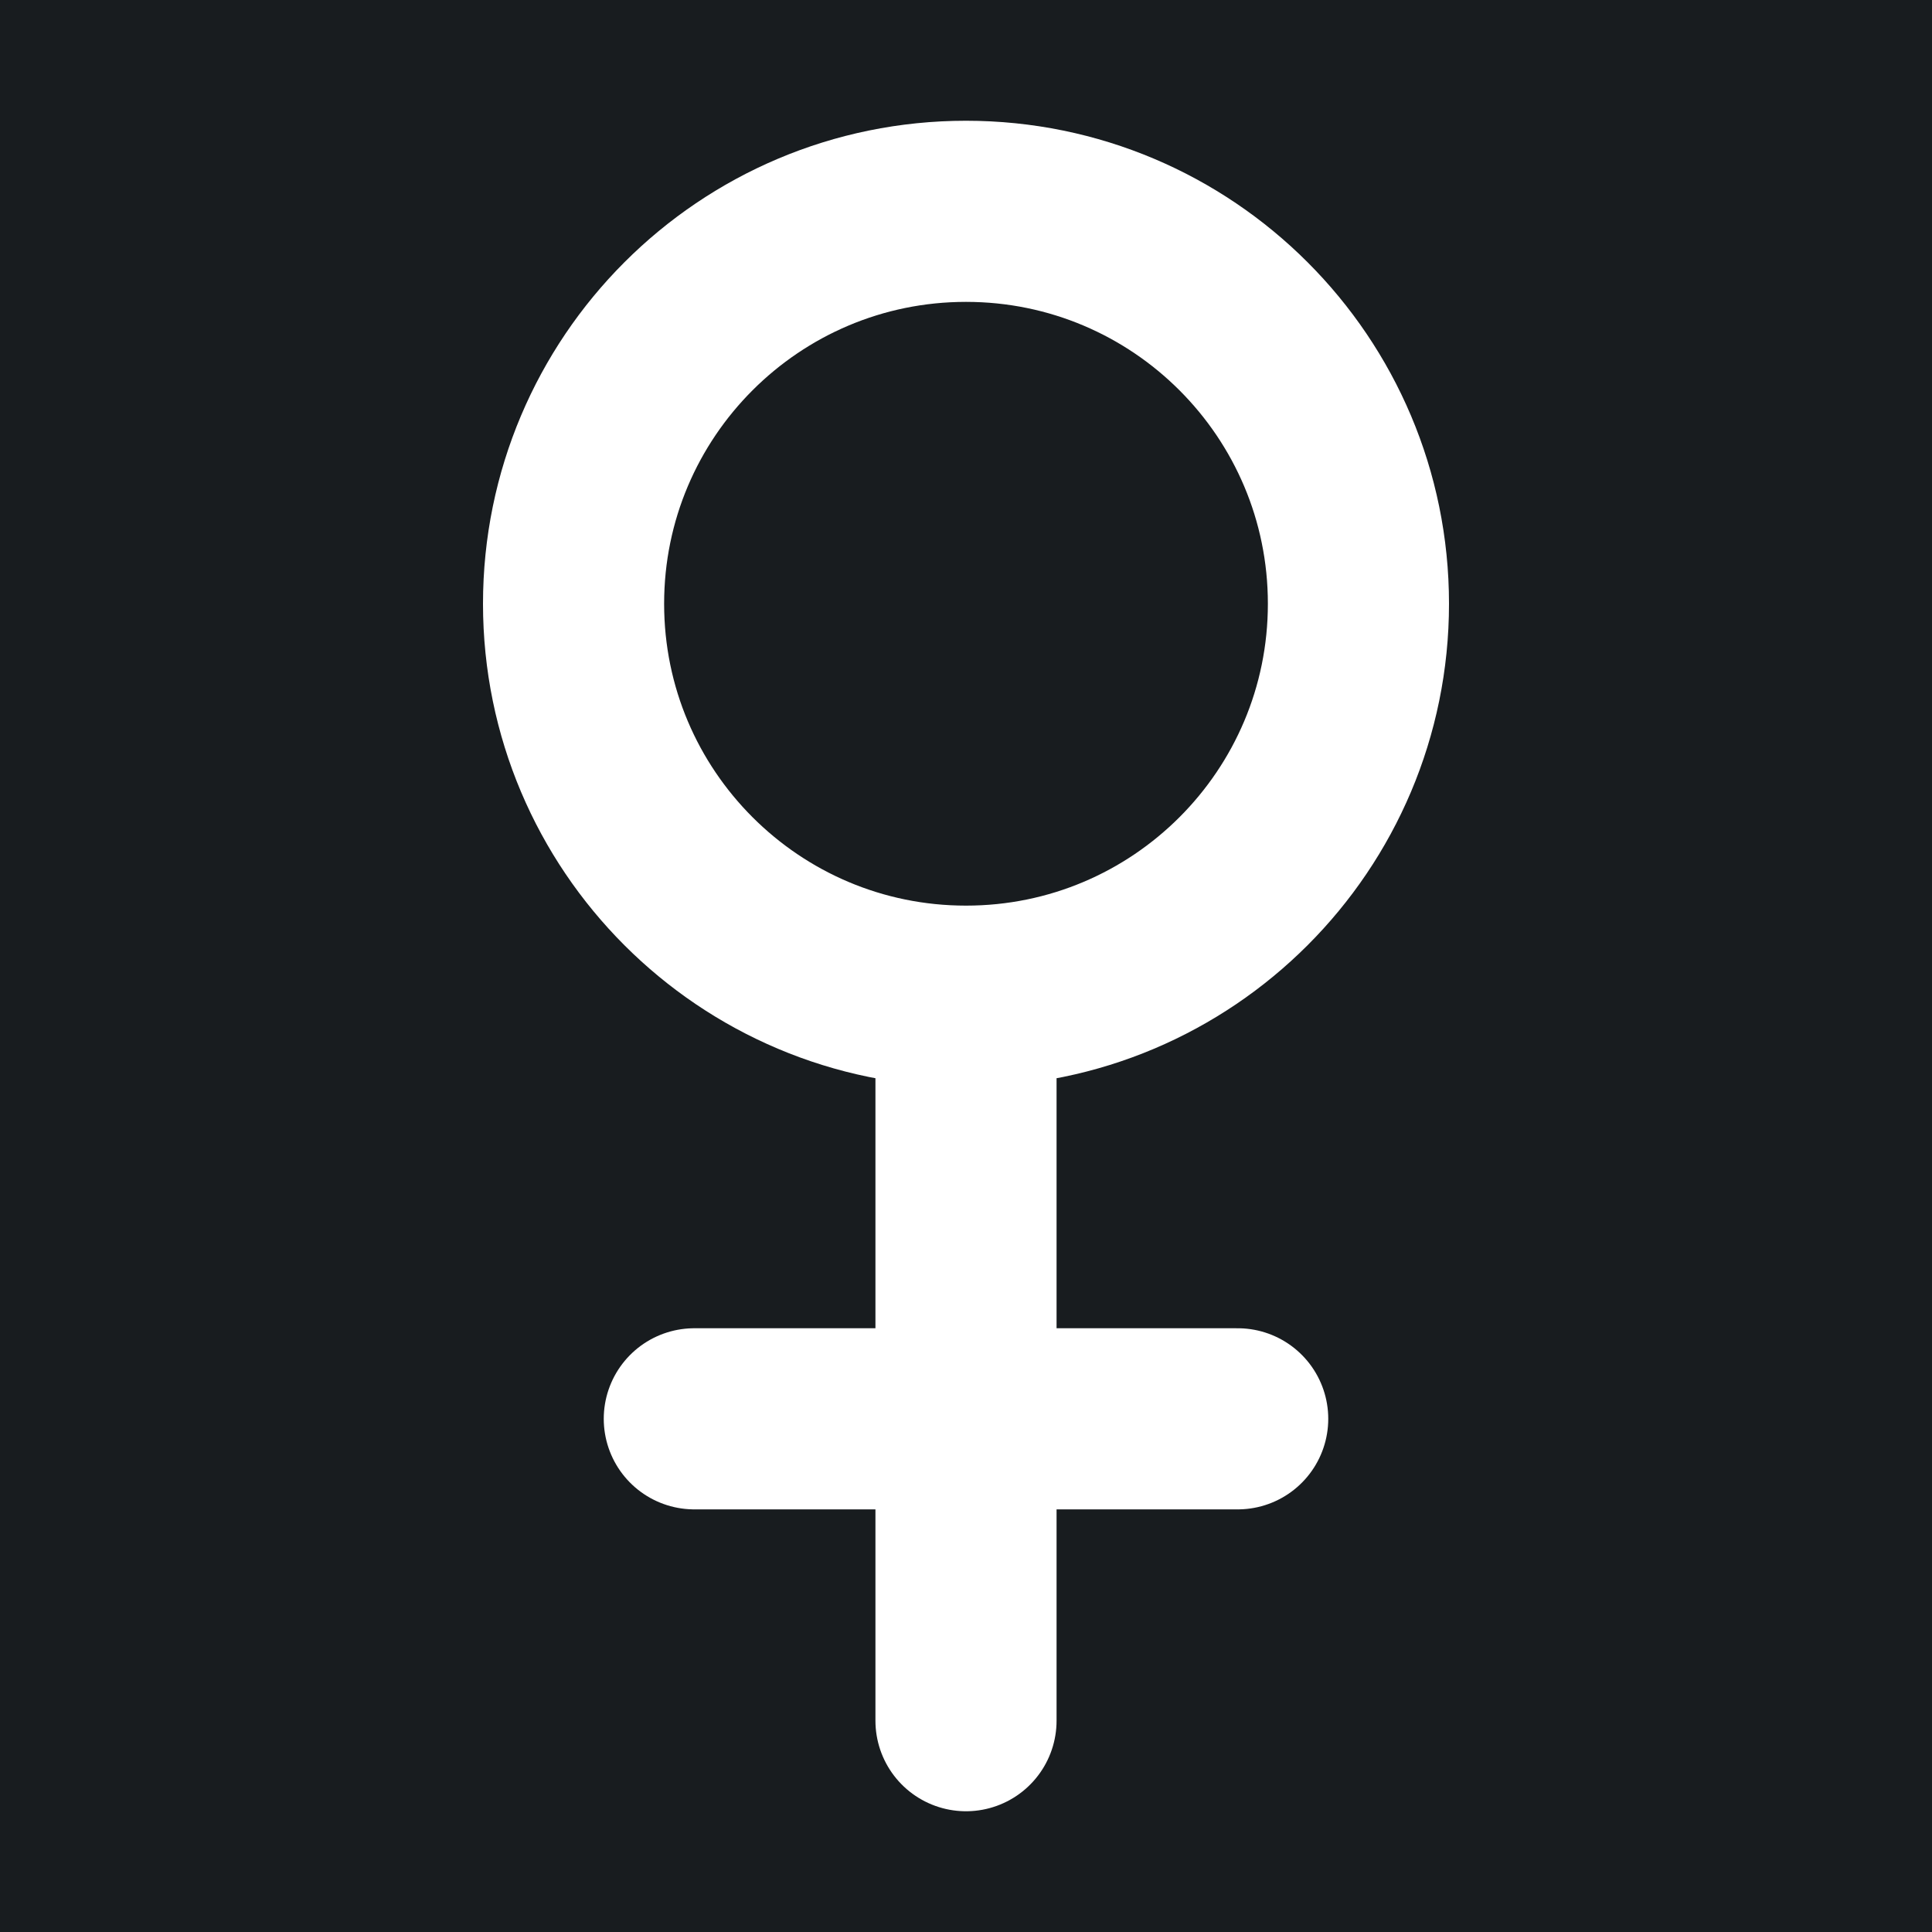 <svg width="32" height="32" viewBox="0 0 16 16" fill="none" xmlns="http://www.w3.org/2000/svg">
<rect x="0" y="0" width="16" height="16" fill="#181c1f"/>
<path d="M5.75 11.75H10.25M8 8.5V14.25M11.25 5C11.25 6.795 9.795 8.25 8 8.25C6.205 8.25 4.75 6.795 4.75 5C4.75 3.205 6.205 1.75 8 1.75C9.795 1.75 11.25 3.205 11.25 5Z" stroke="#ffffff" stroke-width="1.5" stroke-linecap="round" stroke-linejoin="round"/>
</svg>
